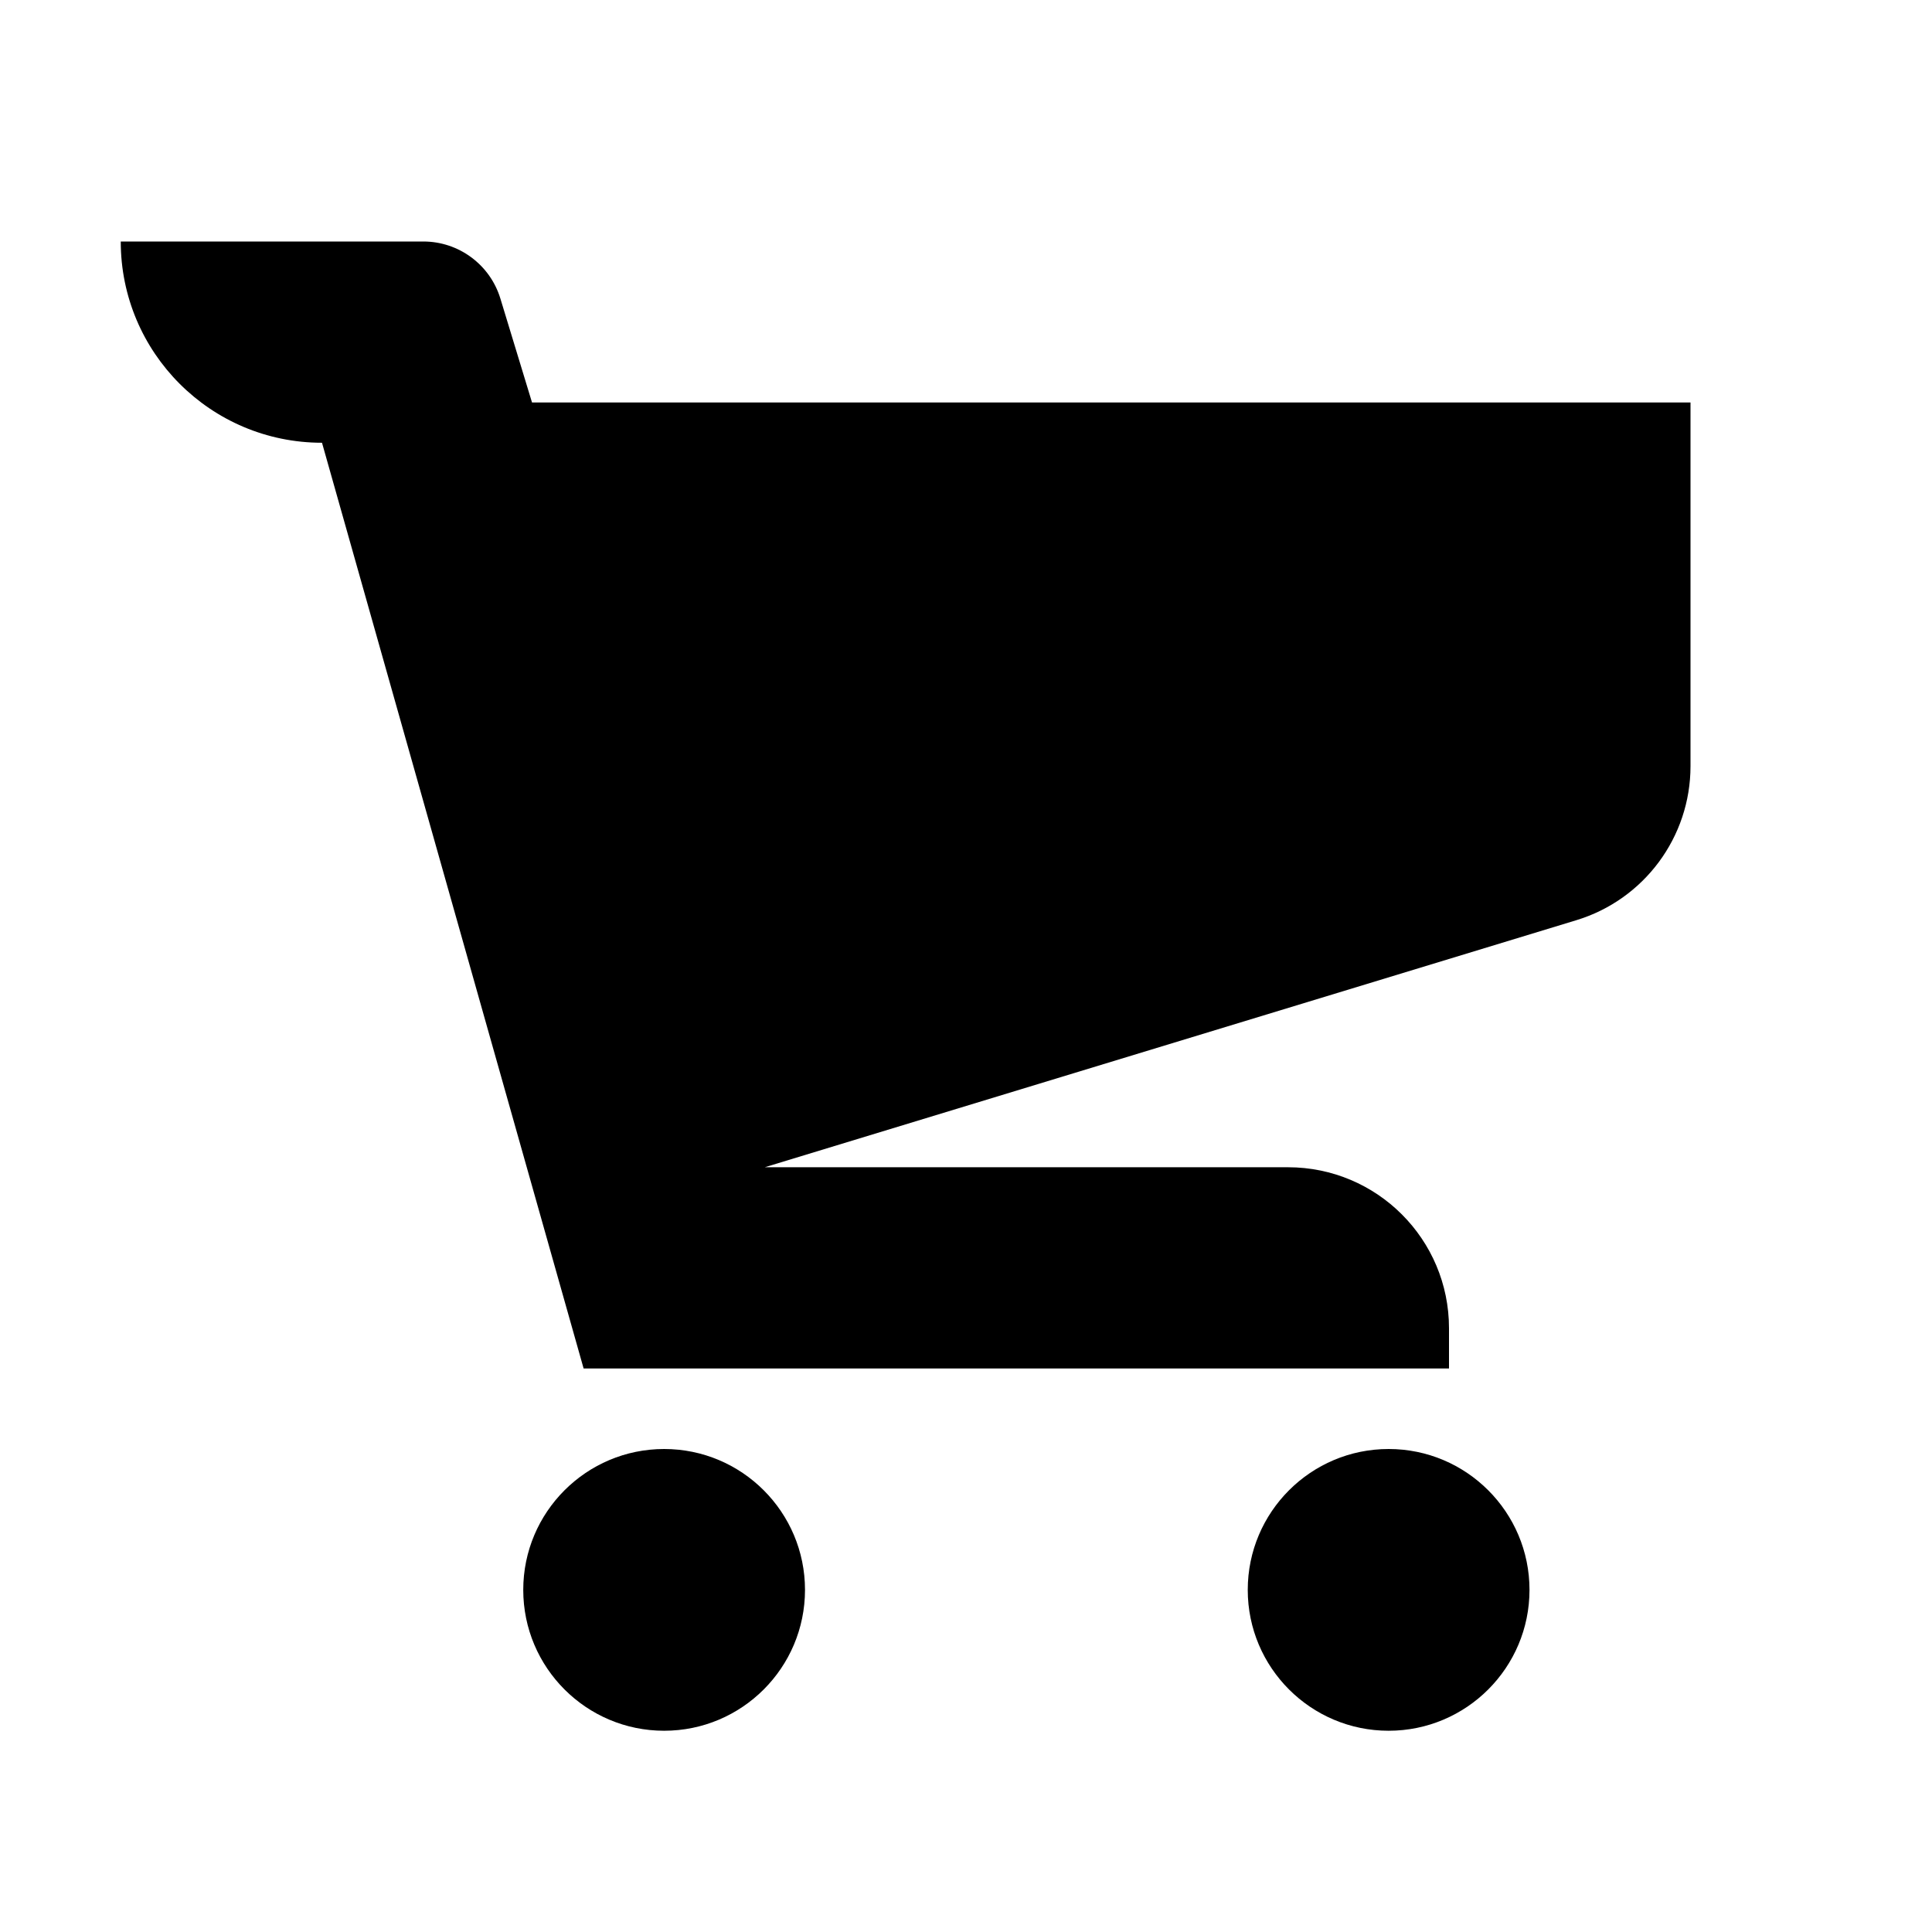 <svg xmlns="http://www.w3.org/2000/svg" width="24" height="24" viewBox="0 0 24 24" fill="none"><rect width="24" height="24" fill="none"/>
<path d="M1.5 3C1.5 4.381 2.619 5.5 4 5.5L7.25 17H18L18 16.5C18 15.395 17.105 14.5 16 14.5H9.5L19.582 11.431C20.424 11.175 21 10.398 21 9.518V5H6.609L6.216 3.709C6.088 3.288 5.699 3 5.259 3H1.5Z" fill="black"/>
<path d="M10 19.75C10 20.716 9.216 21.5 8.25 21.5C7.284 21.5 6.5 20.716 6.5 19.75C6.5 18.784 7.284 18 8.25 18C9.216 18 10 18.784 10 19.75Z" fill="black"/>
<path d="M19 19.75C19 20.716 18.216 21.5 17.25 21.5C16.284 21.5 15.5 20.716 15.5 19.75C15.5 18.784 16.284 18 17.25 18C18.216 18 19 18.784 19 19.75Z" fill="black"/>
</svg>
